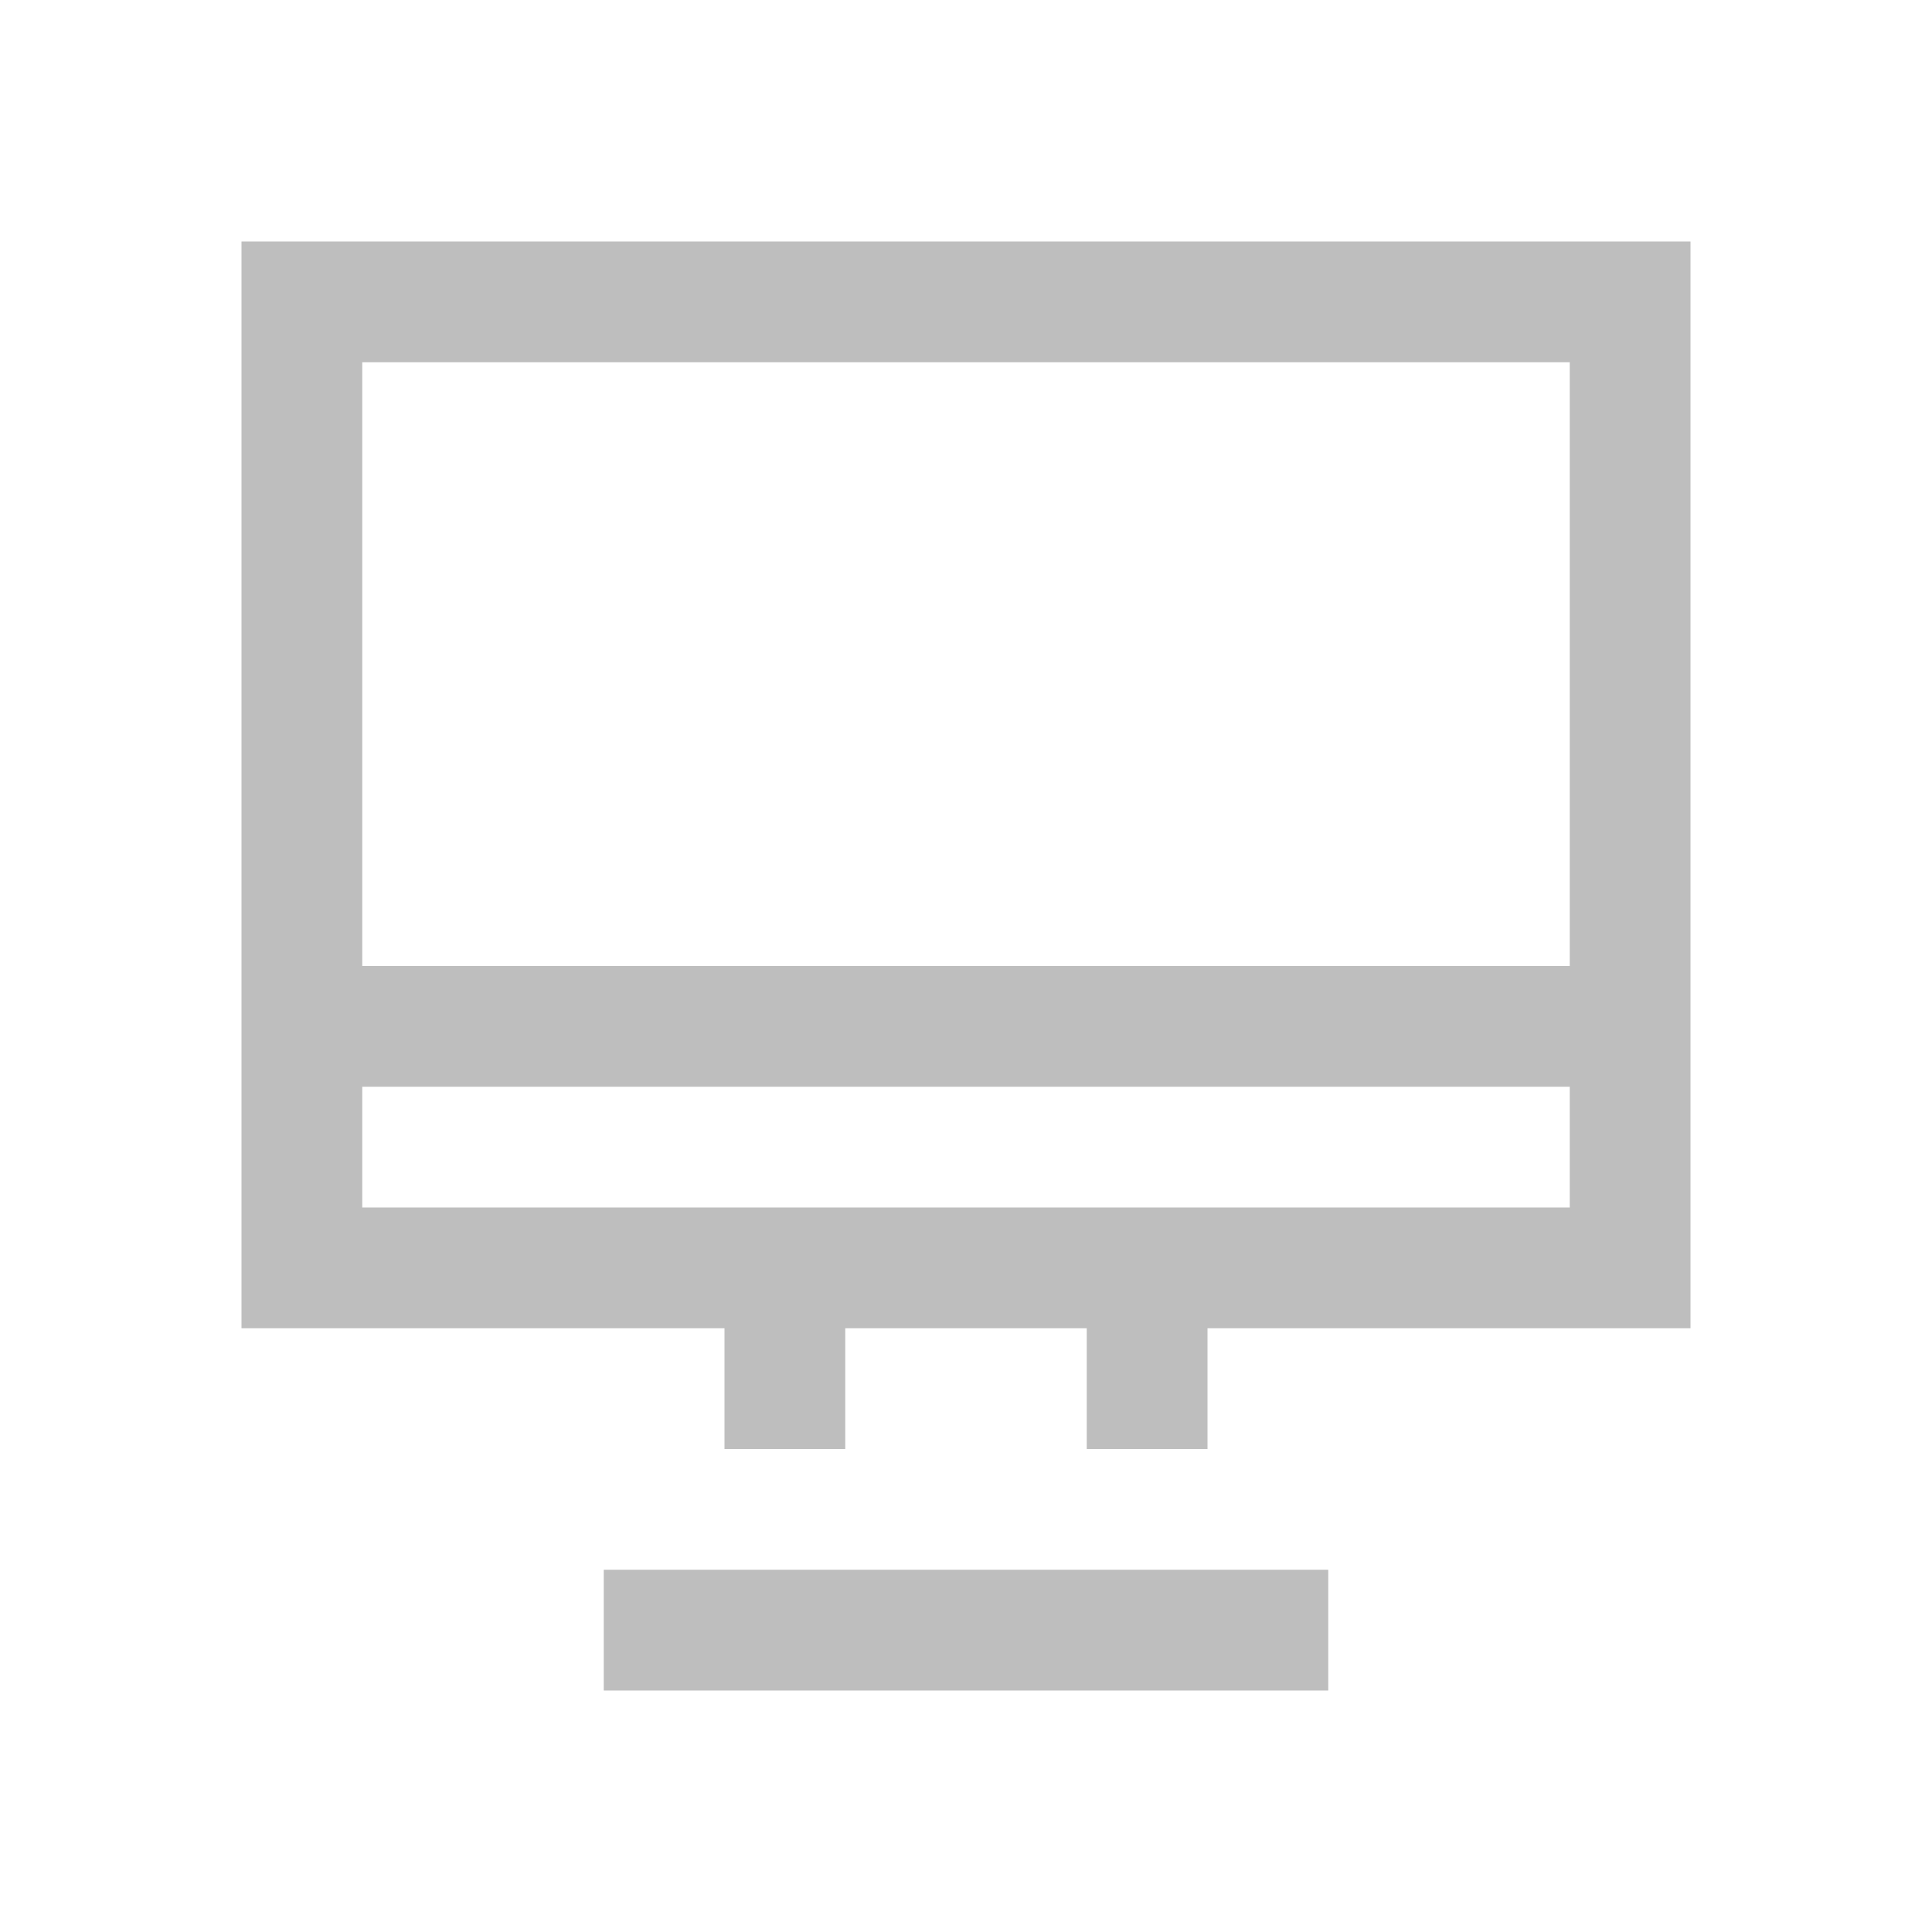 <svg xmlns="http://www.w3.org/2000/svg" xmlns:svg="http://www.w3.org/2000/svg" id="svg2" width="16" height="16" version="1.1" viewBox="0 0 16 16"><path color="#000" style="text-decoration-line:none;text-decoration-style:solid;text-decoration-color:#000;isolation:auto;mix-blend-mode:normal;solid-color:#000;solid-opacity:1" id="rect4171" fill="#bebebe" fill-opacity="1" fill-rule="nonzero" stroke="none" stroke-dasharray="none" stroke-dashoffset="0" stroke-linecap="butt" stroke-linejoin="miter" stroke-miterlimit="4" stroke-opacity="1" stroke-width="1" d="M 2 2 L 2 11 L 6 11 L 6 12 L 7 12 L 7 11 L 9 11 L 9 12 L 10 12 L 10 11 L 14 11 L 14 2 L 2 2 z M 3 3 L 13 3 L 13 8 L 3 8 L 3 3 z M 3 9 L 13 9 L 13 10 L 3 10 L 3 9 z M 5 13 L 5 14 L 11 14 L 11 13 L 10 13 L 9 13 L 7 13 L 6 13 L 5 13 z" clip-rule="nonzero" color-interpolation="sRGB" color-interpolation-filters="linearRGB" color-rendering="auto" display="inline" enable-background="accumulate" image-rendering="auto" opacity="1" overflow="visible" shape-rendering="auto" text-decoration="none" text-rendering="auto" visibility="visible"/></svg>